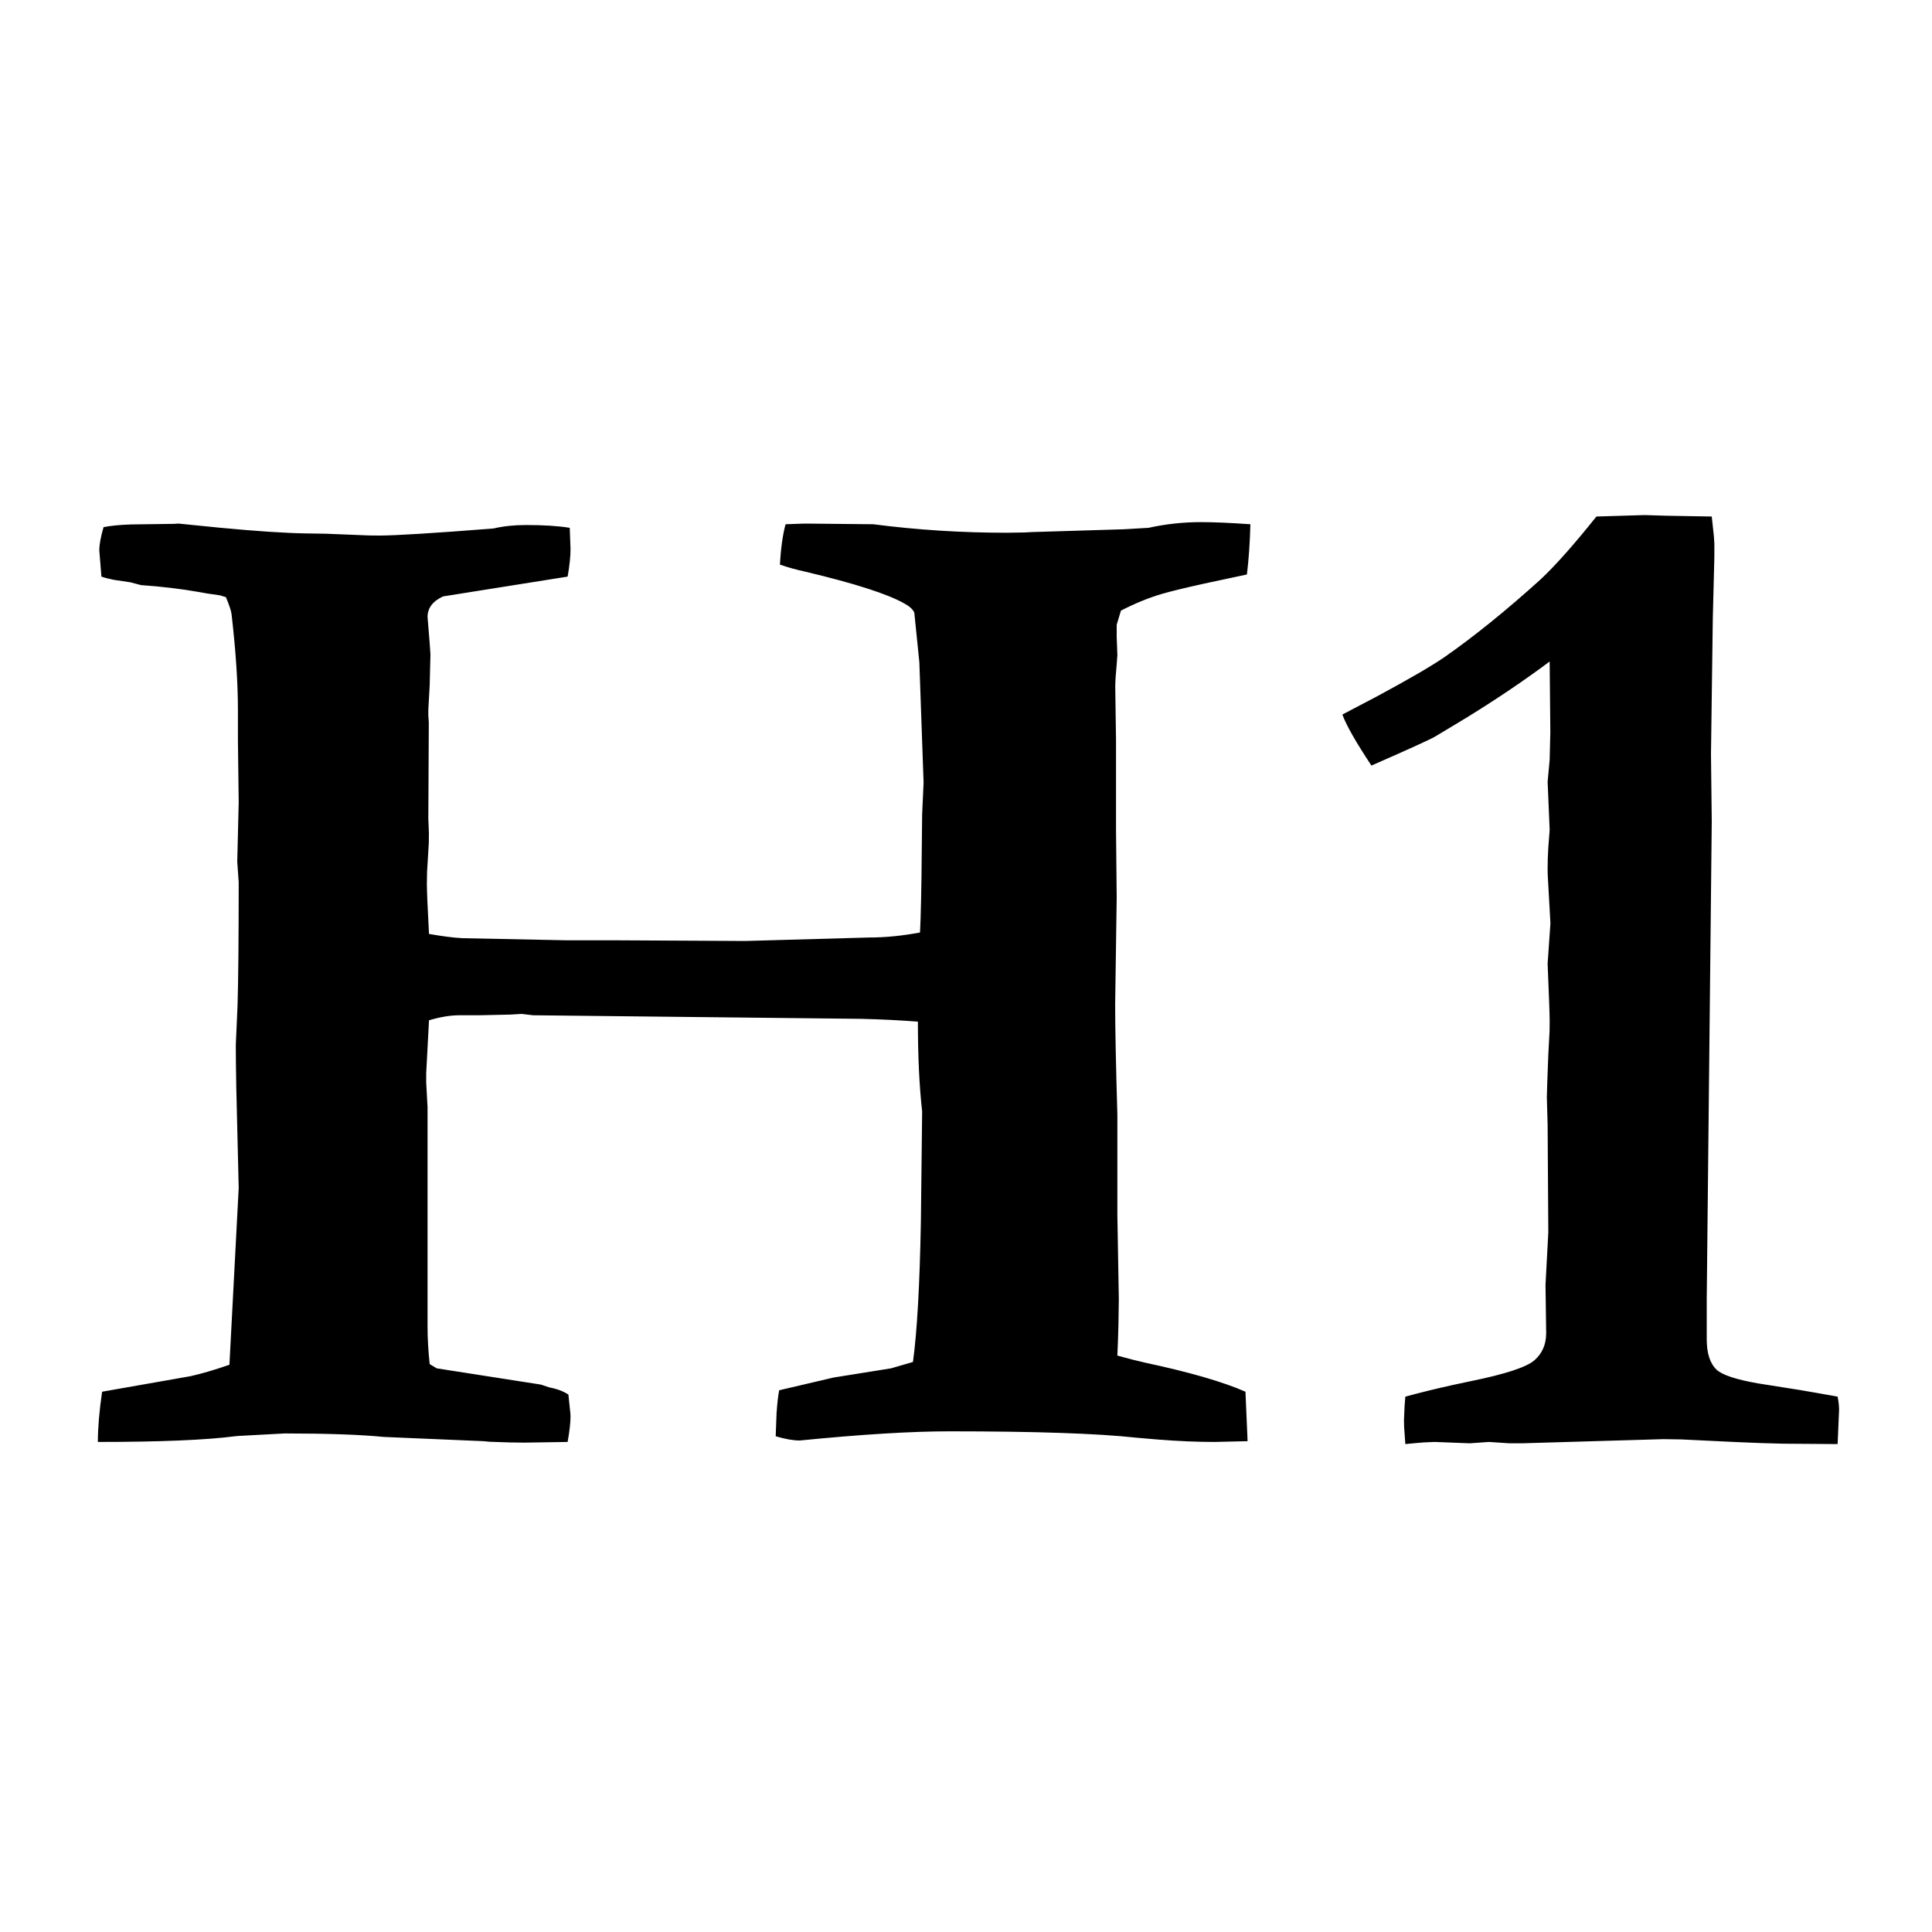 <svg xmlns="http://www.w3.org/2000/svg" viewBox="0 0 20 20">
  <path d="M1.013,14.927 C1.013,14.78 1.028,14.607 1.057,14.407 L1.973,14.246 C2.085,14.221 2.219,14.182 2.375,14.128 L2.471,12.297 L2.446,11.256 C2.443,11.087 2.441,10.941 2.441,10.818 L2.459,10.411 C2.467,10.145 2.471,9.719 2.471,9.133 L2.456,8.921 L2.471,8.306 L2.463,7.668 L2.463,7.354 C2.463,7.07 2.441,6.738 2.397,6.357 C2.393,6.323 2.373,6.265 2.339,6.182 L2.278,6.163 L2.14,6.143 L2.068,6.13 C1.877,6.096 1.675,6.072 1.46,6.057 L1.35,6.028 L1.176,6.002 C1.126,5.992 1.084,5.981 1.05,5.969 L1.028,5.698 C1.028,5.64 1.042,5.559 1.072,5.457 C1.145,5.442 1.24,5.433 1.357,5.429 L1.801,5.423 C1.819,5.422 1.834,5.421 1.848,5.42 L2.266,5.462 C2.655,5.499 2.958,5.519 3.174,5.522 L3.372,5.525 L3.82,5.543 L3.928,5.544 C4.089,5.544 4.482,5.52 5.107,5.471 C5.21,5.447 5.322,5.435 5.444,5.435 C5.625,5.435 5.776,5.444 5.898,5.464 L5.906,5.684 C5.906,5.762 5.896,5.857 5.876,5.969 L4.587,6.174 C4.48,6.223 4.426,6.294 4.426,6.387 L4.448,6.658 L4.456,6.775 L4.448,7.097 L4.434,7.346 L4.434,7.405 L4.439,7.48 L4.434,8.474 L4.44,8.621 L4.439,8.727 L4.421,9.025 L4.419,9.148 C4.419,9.221 4.426,9.395 4.441,9.668 C4.578,9.692 4.692,9.707 4.785,9.712 L5.869,9.734 L6.396,9.734 L7.715,9.741 L8.997,9.705 C9.163,9.705 9.338,9.688 9.524,9.653 L9.53,9.507 C9.537,9.294 9.542,8.935 9.546,8.43 L9.561,8.101 L9.517,6.855 L9.465,6.343 C9.451,6.309 9.417,6.277 9.363,6.248 C9.192,6.15 8.85,6.04 8.337,5.918 C8.245,5.898 8.157,5.874 8.074,5.845 C8.083,5.674 8.103,5.535 8.132,5.427 L8.33,5.42 L9.041,5.427 C9.495,5.486 9.956,5.515 10.425,5.515 L10.61,5.512 C10.636,5.511 10.66,5.509 10.681,5.508 L11.633,5.479 L11.89,5.464 C12.065,5.425 12.246,5.405 12.432,5.405 C12.573,5.405 12.744,5.413 12.944,5.427 C12.939,5.618 12.927,5.791 12.908,5.947 L12.468,6.041 C12.26,6.087 12.112,6.123 12.025,6.149 C11.886,6.19 11.746,6.248 11.604,6.321 L11.56,6.467 L11.56,6.592 L11.567,6.782 L11.56,6.877 C11.55,6.98 11.545,7.058 11.545,7.112 L11.553,7.661 L11.553,8.591 L11.56,9.294 L11.544,10.401 C11.544,10.646 11.552,11.026 11.567,11.543 L11.567,12.583 L11.582,13.447 L11.578,13.715 C11.576,13.812 11.572,13.918 11.567,14.033 L11.716,14.073 L11.853,14.106 C12.312,14.204 12.659,14.304 12.893,14.407 L12.915,14.919 L12.571,14.927 C12.395,14.927 12.2,14.919 11.986,14.902 L11.765,14.883 C11.365,14.839 10.72,14.817 9.832,14.817 C9.431,14.817 8.914,14.849 8.279,14.912 C8.21,14.912 8.127,14.897 8.03,14.868 L8.039,14.63 C8.046,14.527 8.055,14.448 8.066,14.392 L8.63,14.26 L9.224,14.165 L9.451,14.099 C9.494,13.783 9.521,13.299 9.533,12.648 L9.546,11.506 C9.517,11.248 9.502,10.938 9.502,10.576 C9.321,10.562 9.126,10.552 8.916,10.547 L5.518,10.51 L5.4,10.496 L5.283,10.503 L4.961,10.51 L4.756,10.51 C4.663,10.51 4.558,10.527 4.441,10.562 L4.412,11.111 L4.412,11.206 L4.426,11.462 L4.426,13.733 C4.426,13.86 4.434,13.989 4.448,14.121 L4.521,14.165 L5.598,14.333 L5.689,14.363 L5.723,14.37 C5.786,14.385 5.84,14.407 5.884,14.436 L5.904,14.627 C5.905,14.641 5.906,14.653 5.906,14.663 C5.906,14.727 5.896,14.814 5.876,14.927 L5.43,14.934 L5.274,14.932 L5.129,14.927 C5.085,14.927 5.044,14.924 5.005,14.919 L3.972,14.875 C3.728,14.851 3.386,14.839 2.947,14.839 L2.465,14.865 L2.434,14.868 C2.131,14.907 1.658,14.927 1.013,14.927 Z M16.526,5.347 L17.024,5.332 L17.258,5.339 L17.72,5.347 L17.742,5.55 C17.744,5.579 17.746,5.605 17.747,5.628 L17.747,5.766 L17.731,6.397 L17.712,7.808 L17.72,8.503 L17.668,13.447 L17.668,13.865 C17.668,14.011 17.703,14.116 17.771,14.18 C17.83,14.234 17.972,14.281 18.2,14.321 L18.636,14.39 C18.744,14.408 18.873,14.431 19.023,14.458 C19.033,14.507 19.038,14.553 19.038,14.597 L19.023,14.949 L18.461,14.945 C18.321,14.942 18.157,14.937 17.968,14.928 L17.407,14.901 L17.219,14.898 L15.757,14.941 L15.625,14.941 L15.413,14.927 L15.215,14.941 L14.849,14.927 L14.737,14.932 C14.687,14.936 14.624,14.941 14.548,14.949 L14.535,14.766 C14.534,14.741 14.534,14.719 14.534,14.7 L14.54,14.556 C14.542,14.527 14.545,14.494 14.548,14.458 C14.695,14.418 14.859,14.377 15.041,14.337 L15.229,14.297 C15.586,14.224 15.804,14.152 15.885,14.081 C15.966,14.01 16.006,13.916 16.006,13.799 L15.999,13.301 L16.028,12.759 L16.021,11.646 L16.013,11.36 C16.013,11.321 16.018,11.174 16.028,10.92 L16.041,10.676 L16.042,10.569 C16.042,10.505 16.035,10.308 16.021,9.976 L16.05,9.558 L16.023,9.076 C16.021,9.038 16.021,9.011 16.021,8.994 C16.021,8.921 16.023,8.848 16.028,8.774 L16.042,8.591 L16.021,8.093 L16.042,7.866 L16.049,7.578 L16.042,6.848 C15.782,7.042 15.495,7.236 15.18,7.43 L14.856,7.625 C14.807,7.654 14.587,7.754 14.197,7.925 C14.041,7.69 13.94,7.515 13.896,7.397 L14.254,7.209 C14.579,7.034 14.812,6.899 14.951,6.804 C15.259,6.589 15.591,6.321 15.947,5.999 C16.099,5.857 16.292,5.64 16.526,5.347 Z"/>
</svg>
